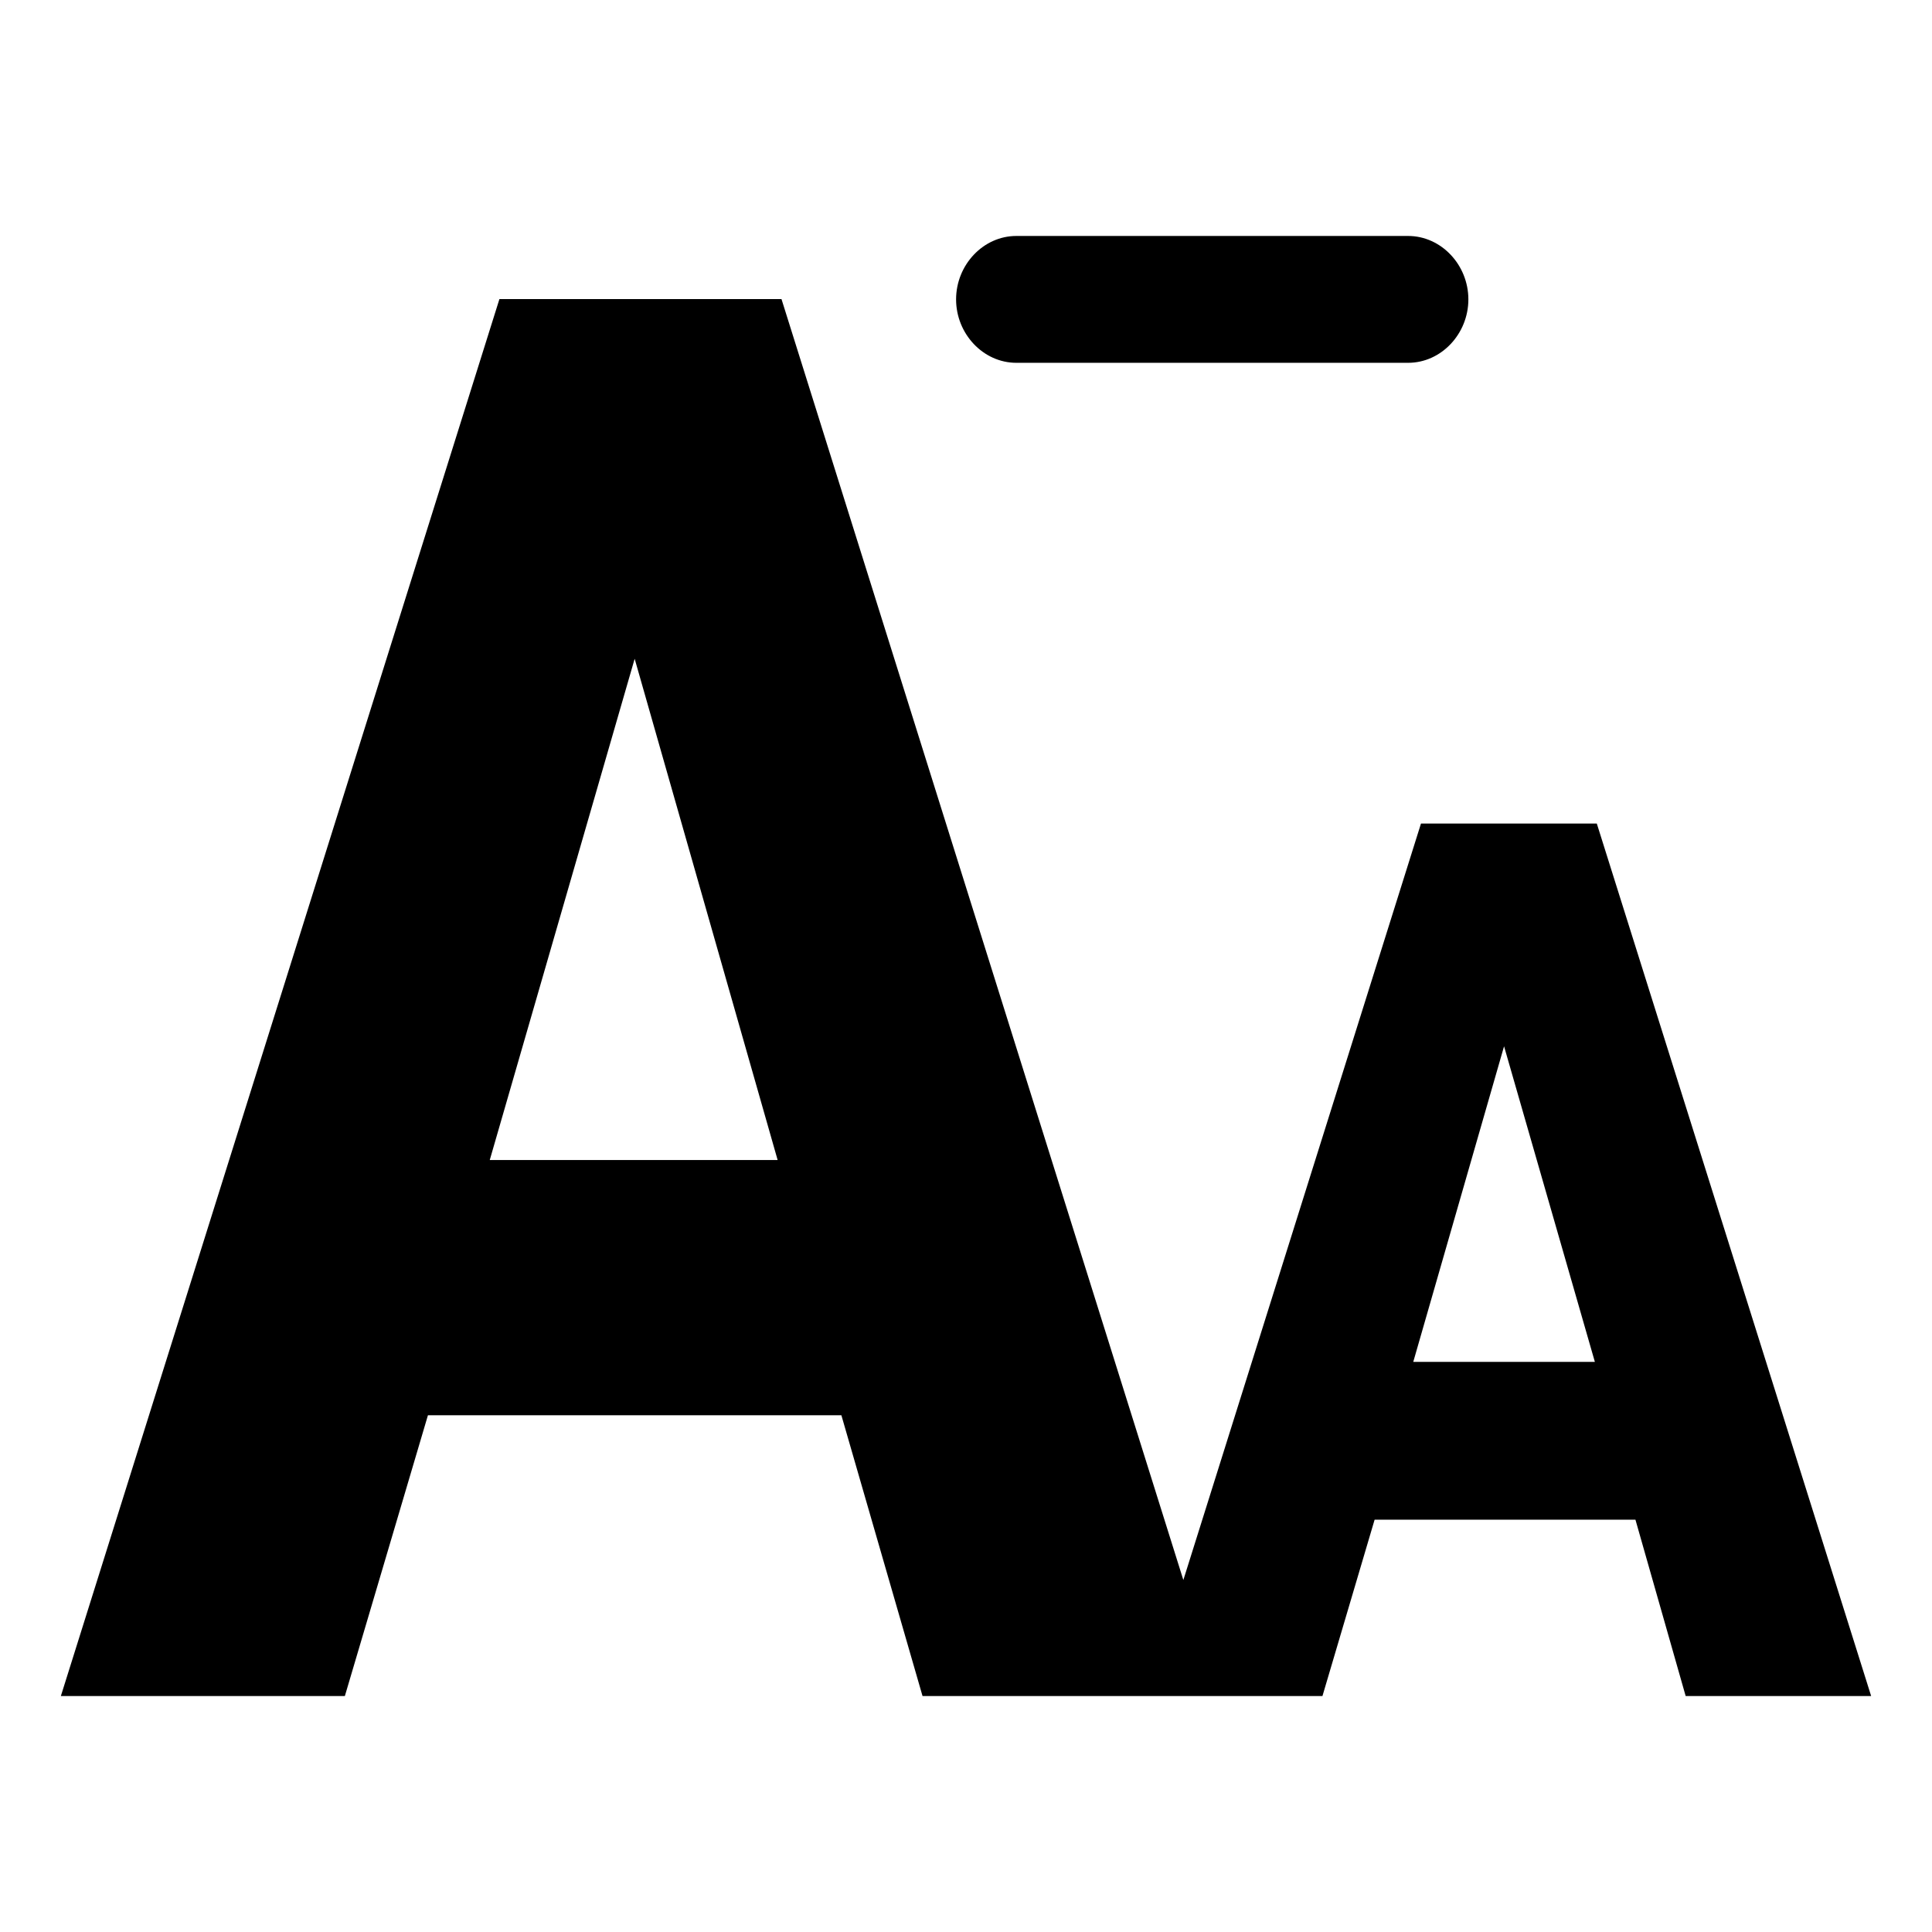 <?xml version="1.0" encoding="utf-8"?>
<svg version="1.1" id="fontsize-minus" x="0px" y="0px" viewBox="0 0 1000 1000" style="enable-background:new 0 0 1000 1000;" xmlns="http://www.w3.org/2000/svg">
  <path d="M 31.5 877.865 L 258.5 154.813 L 404.5 154.813 L 612.5 817.811 L 735.5 426.258 L 826.5 426.258 L 968.5 877.865 L 872.5 877.865 L 846.5 786.583 L 711.5 786.583 L 684.5 877.865 L 477.5 877.865 L 435.5 732.534 L 221.5 732.534 L 178.5 877.865 L 31.5 877.865 Z M 253.5 600.415 L 402.5 600.415 L 328.5 340.98 Z M 731.5 704.909 L 825.5 704.909 L 778.5 541.563 Z" horiz-adv-x="937.5"/>
  <path d="M 728.831 122.134 L 659.012 122.134 L 595.88 122.134 L 526.062 122.134 C 508.909 122.134 494.868 137.116 494.868 154.962 C 494.868 172.805 508.909 187.79 526.062 187.79 L 595.88 187.79 L 659.012 187.79 L 728.831 187.79 C 745.986 187.79 760.026 172.805 760.026 154.962 C 760.026 137.116 745.986 122.134 728.831 122.134 Z"/>
</svg>
